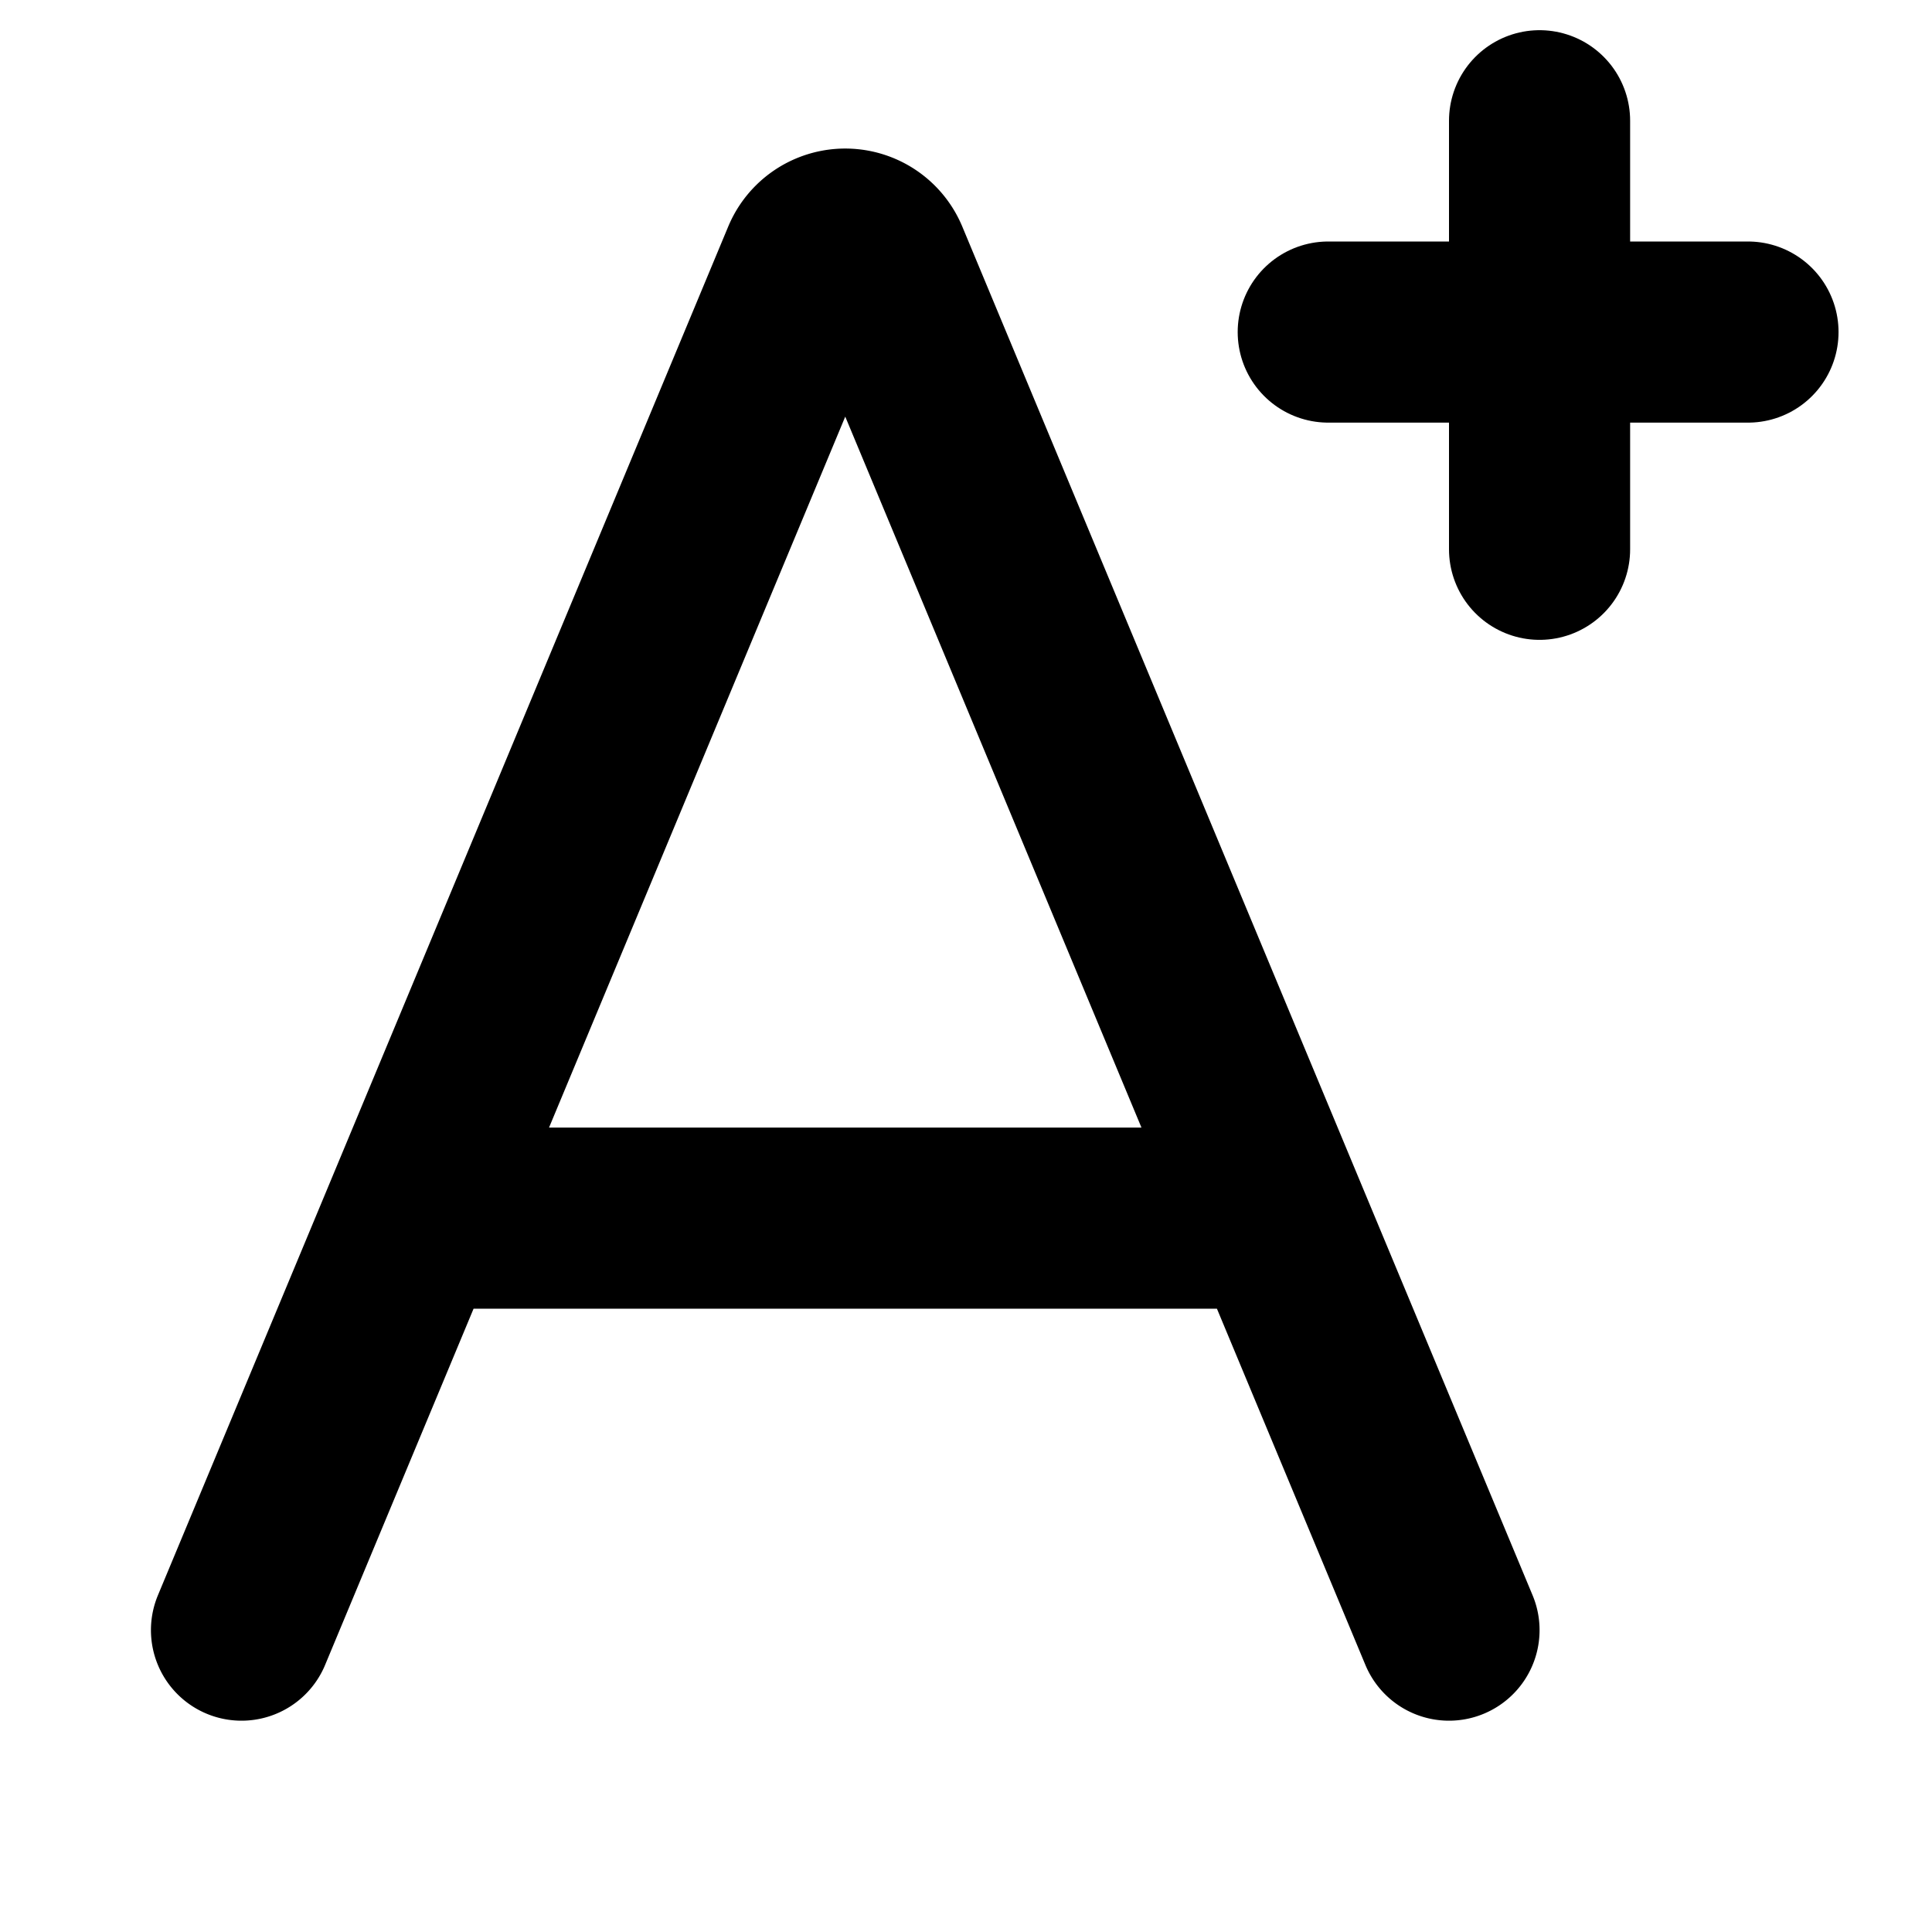 <svg xmlns="http://www.w3.org/2000/svg" width="16" height="16" viewBox="0 0 16 16" fill="none" stroke-width="1.5"><path d="M2 13.5l1.422-3.412m0 0l3.301-7.923a.3.3 0 0 1 .554 0l3.301 7.923m-7.156 0h7.156m0 0L12 13.5" stroke-linecap="round" fill="none" vector-effect="non-scaling-stroke" stroke="currentColor"/><path d="M11 2.75h3.476M12.75 4.549V1" stroke-linecap="round" fill="none" vector-effect="non-scaling-stroke" stroke="currentColor"/></svg>